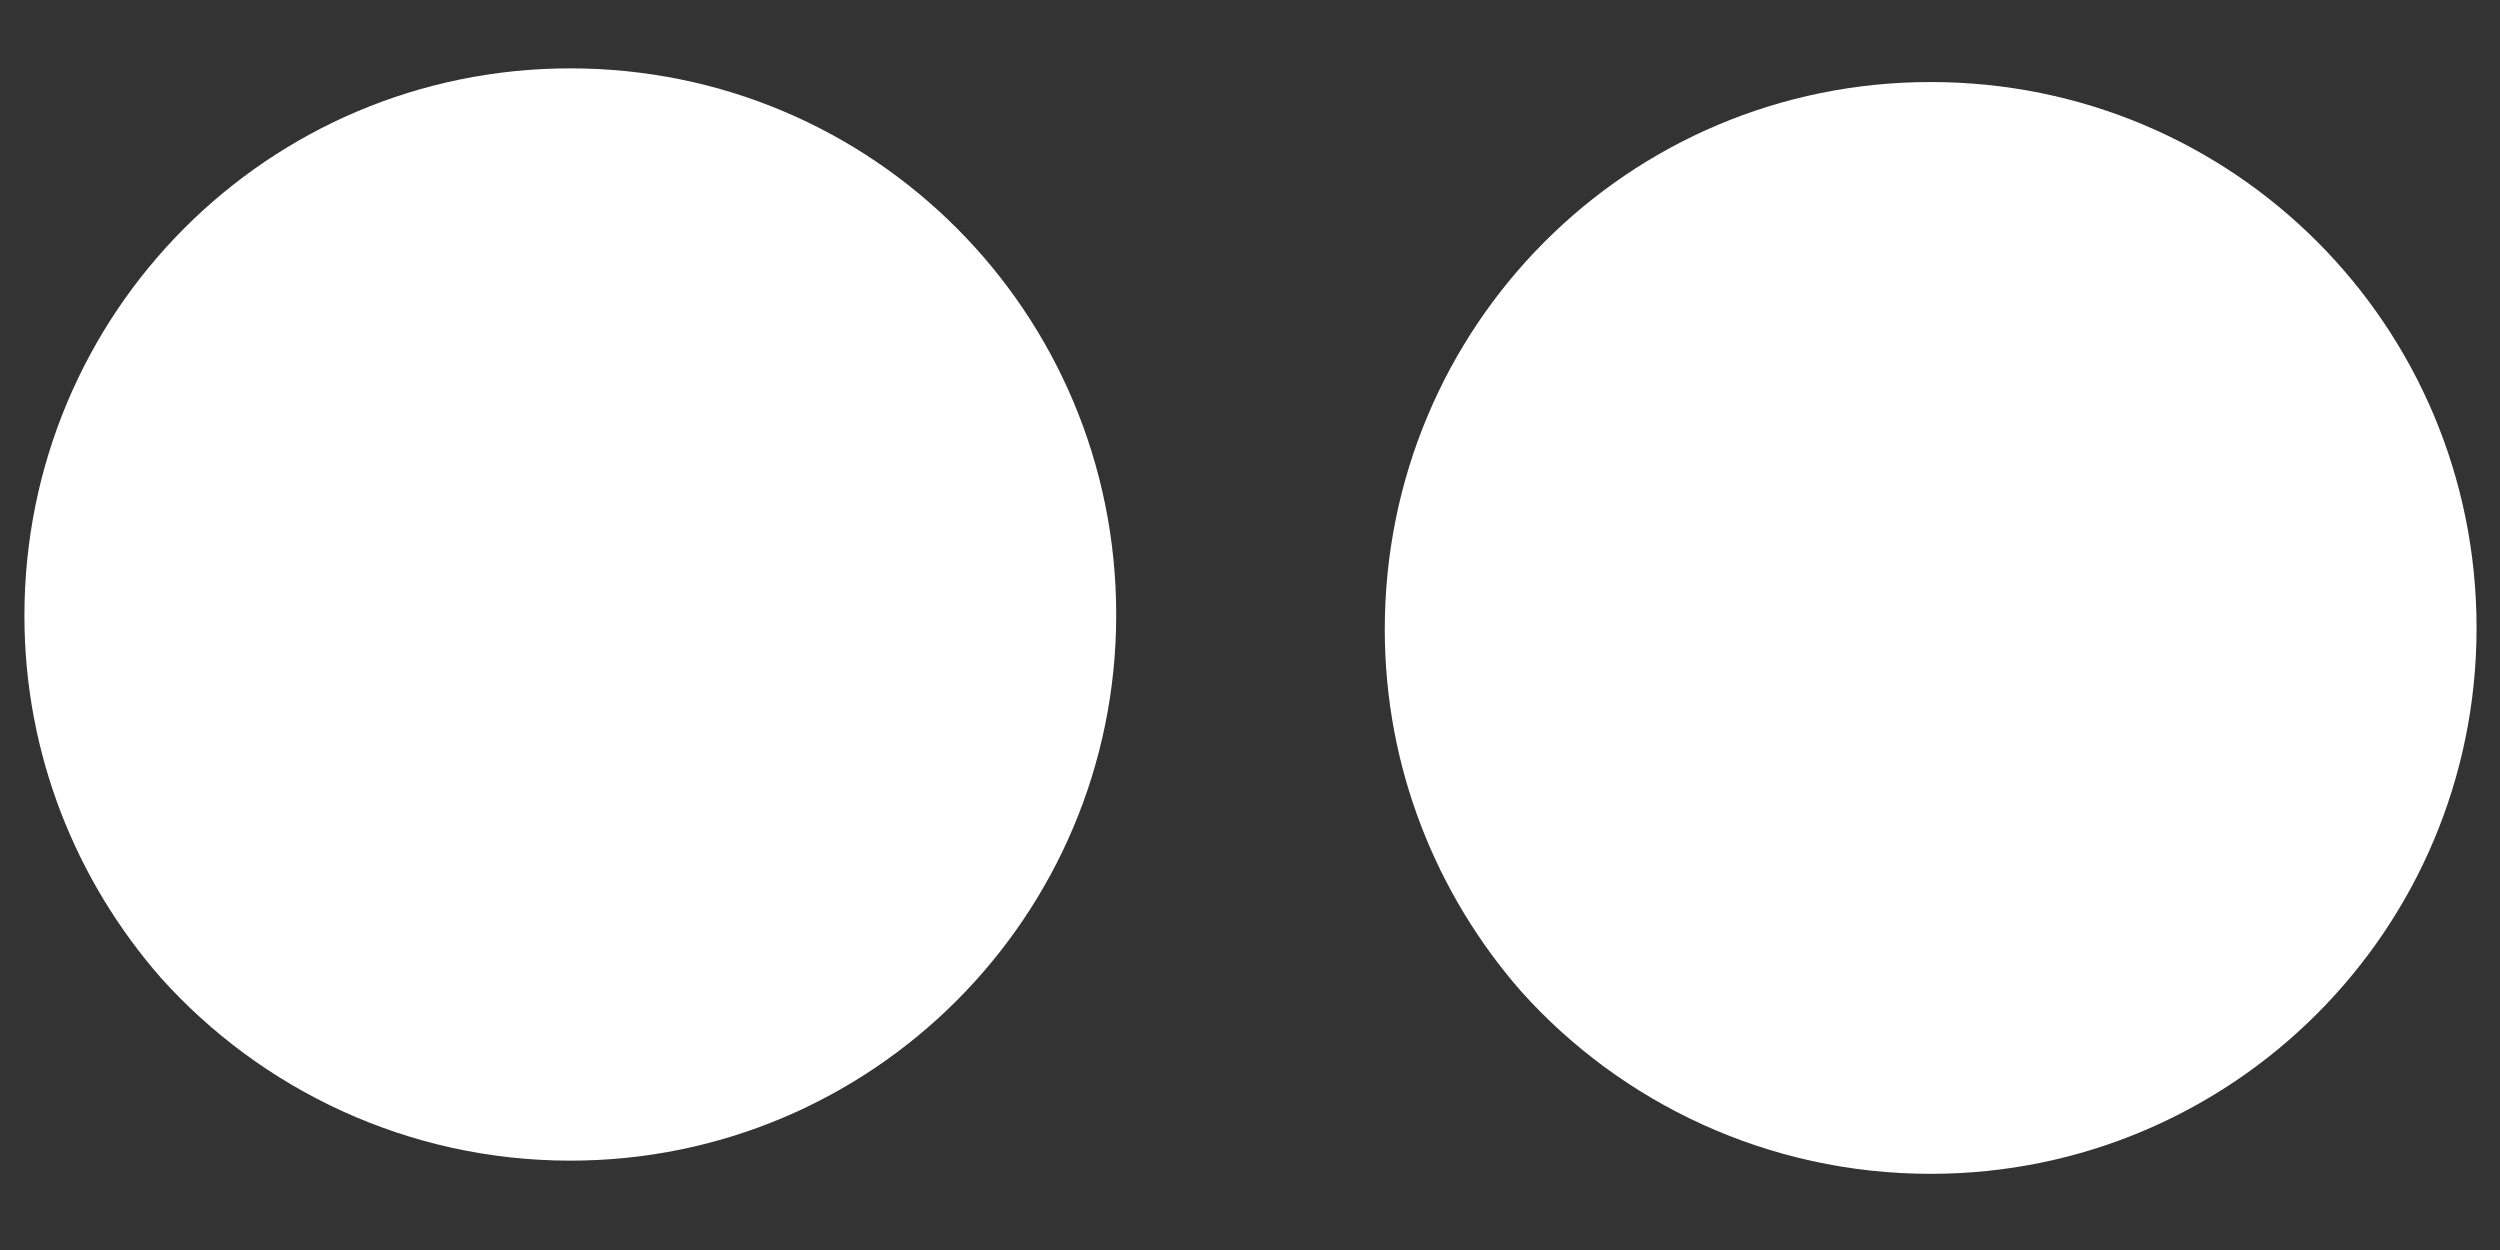 <?xml version="1.0" encoding="utf-8"?>
<!-- Generator: Adobe Illustrator 26.3.1, SVG Export Plug-In . SVG Version: 6.00 Build 0)  -->
<svg version="1.1" id="Layer_1" xmlns="http://www.w3.org/2000/svg" xmlns:xlink="http://www.w3.org/1999/xlink" x="0px" y="0px"
	 viewBox="0 0 512 256" style="enable-background:new 0 0 512 256;" xml:space="preserve">
<rect x="0" y="0" width="512" height="256" fill="#333333" stroke="none"/>
<style type="text/css">
	.st0{fill:#FFFFFF;}
</style>
<path class="st0" d="M116.8,237.7c61.7,0,111.8-49.9,111.8-111.8S178.8,14,116.8,14C54.9,14,5,64.1,5,126.1
	c0,28.4,10.6,54.3,27.9,74.1C53.4,223.1,83.5,237.7,116.8,237.7z"/>
<path class="st0" d="M395.4,240.4c61.7,0,111.8-49.9,111.8-111.8S457.4,16.8,395.4,16.8S283.6,66.9,283.6,128.9
	c0,28.4,10.6,54.3,27.9,74.1C332,225.9,362.1,240.4,395.4,240.4z"/>
</svg>
